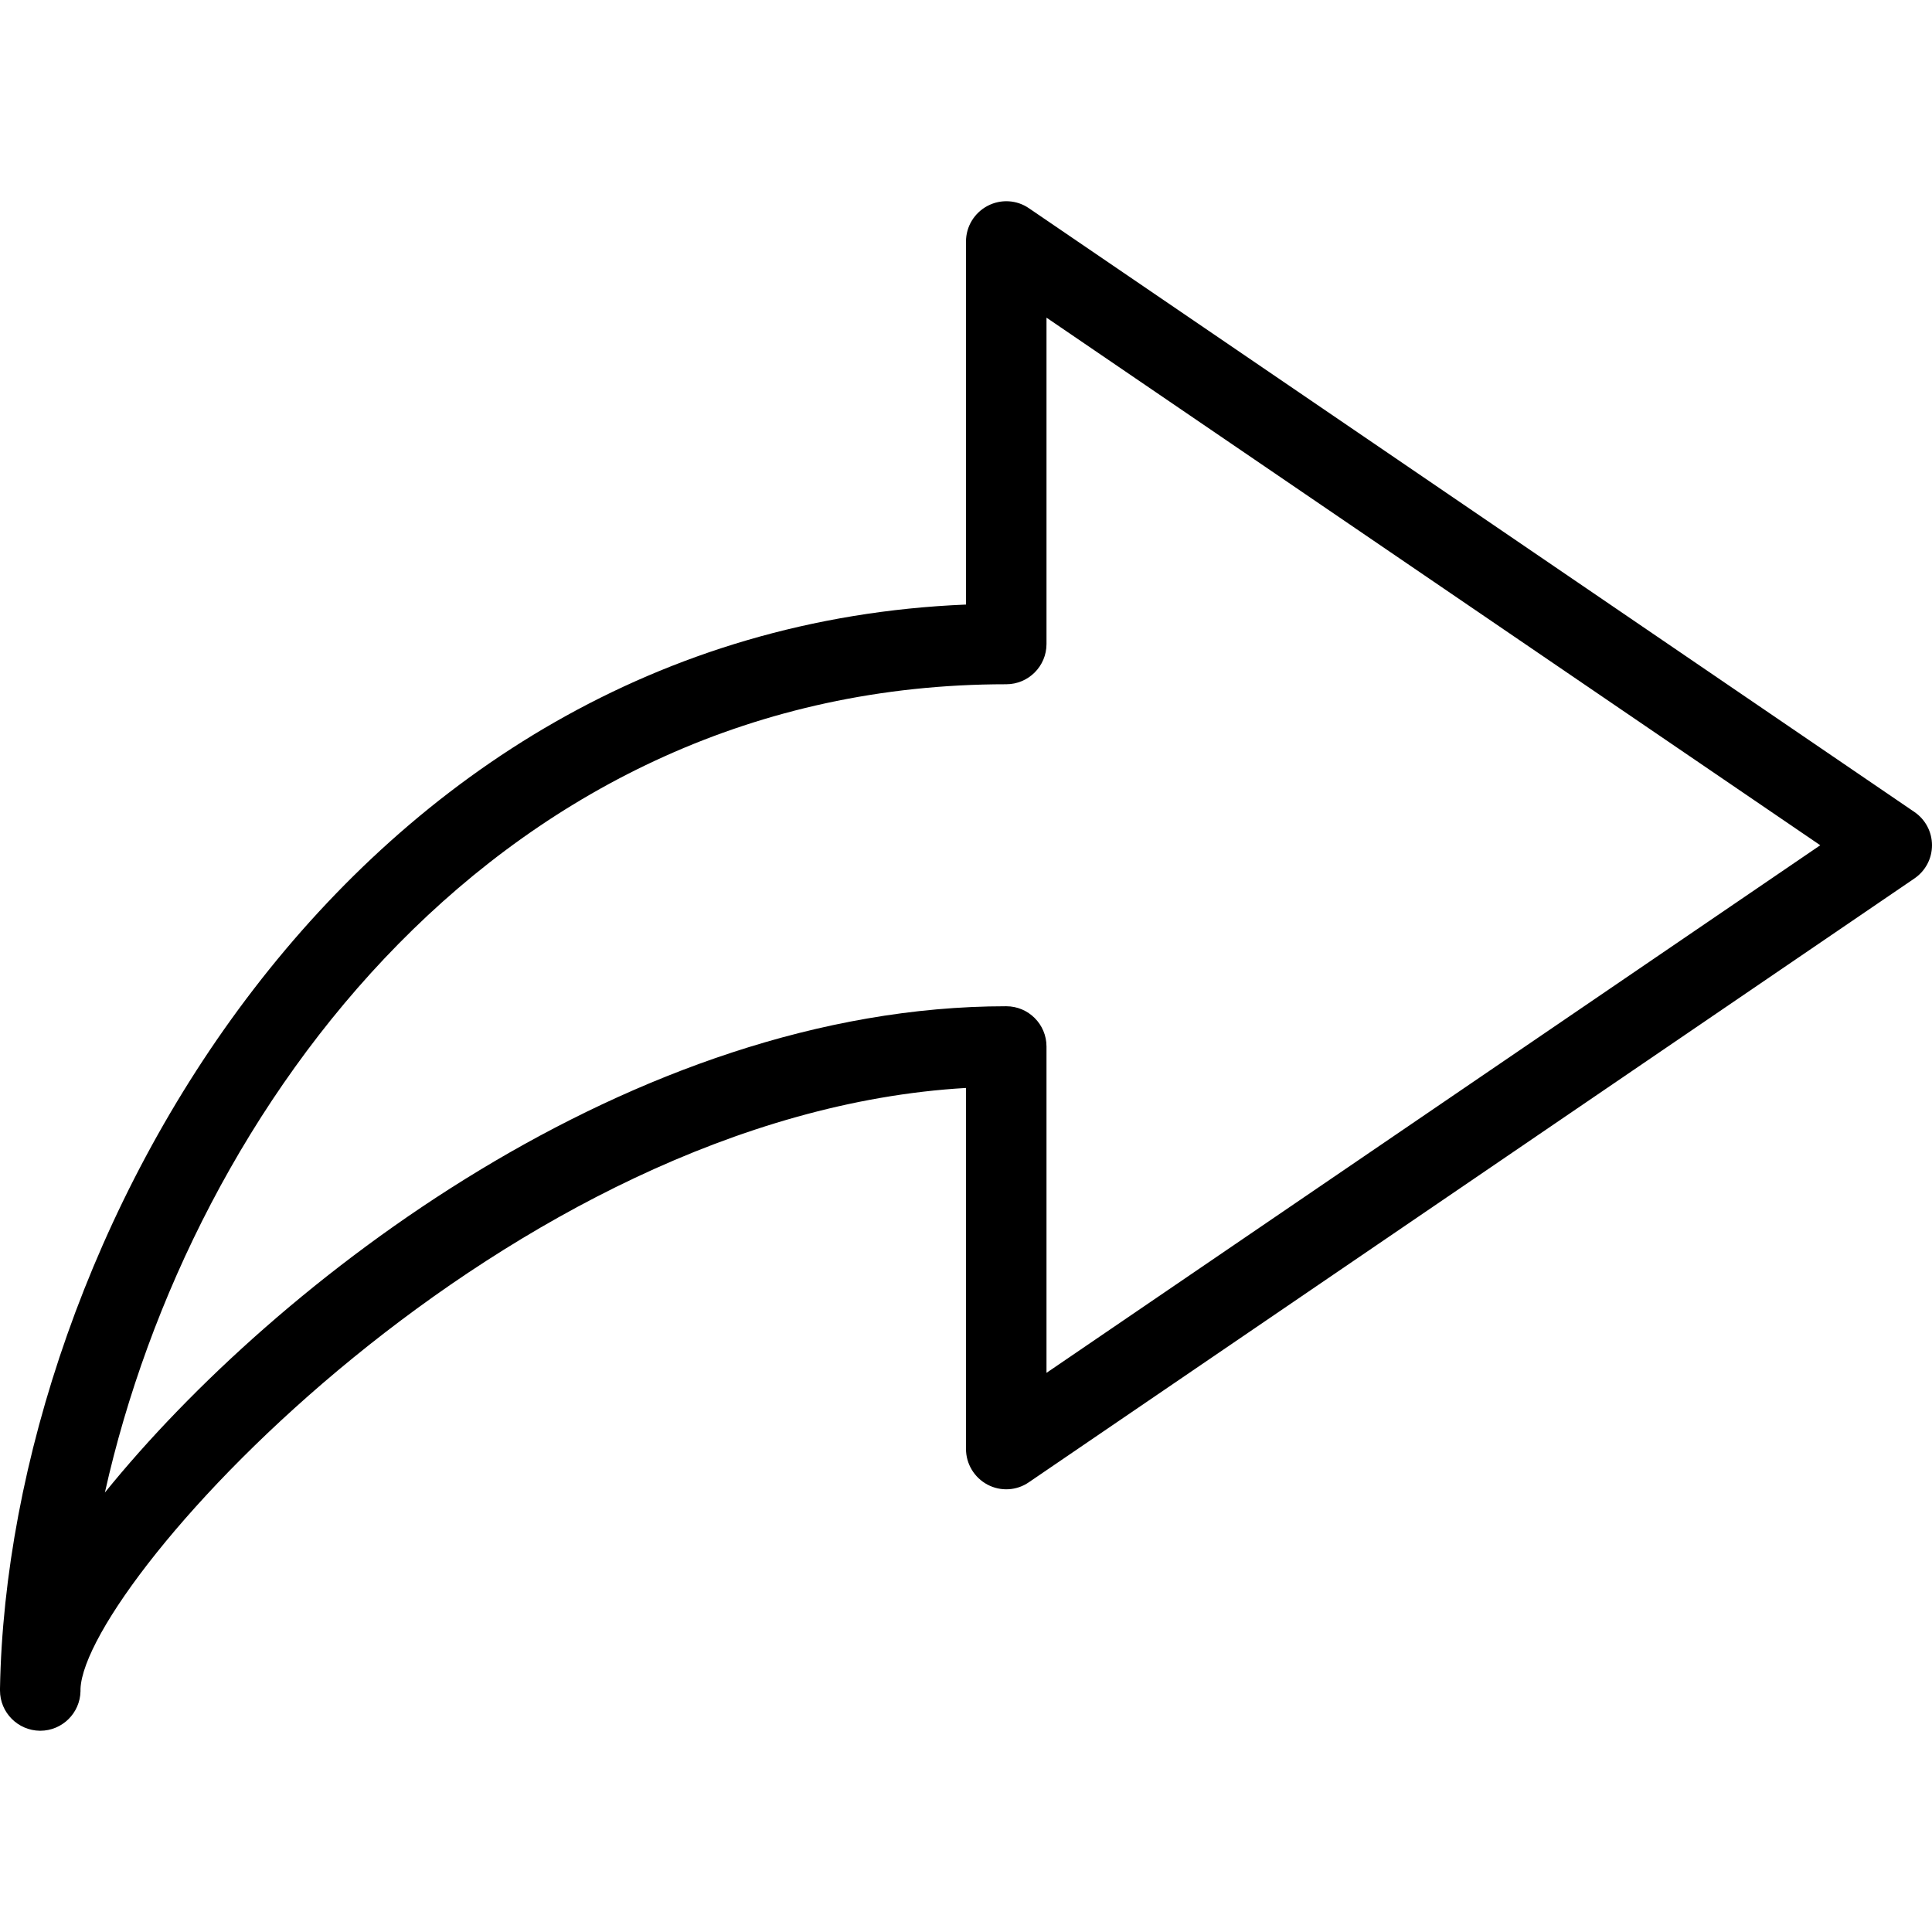 <?xml version="1.0" encoding="iso-8859-1"?>
<!-- Generator: Adobe Illustrator 19.0.0, SVG Export Plug-In . SVG Version: 6.00 Build 0)  -->
<svg version="1.1" id="Layer_1" xmlns="http://www.w3.org/2000/svg" xmlns:xlink="http://www.w3.org/1999/xlink" x="0px" y="0px"
	 viewBox="0 0 24 24" style="enable-background:new 0 0 24 24;" xml:space="preserve">
<g>
	<path d="M0.5,21.5c-0.001,0-0.003,0-0.004,0C0.222,21.497,0,21.274,0,21c0-0.008,0-0.017,0-0.025C0.098,15.438,4.31,7.828,12,7.51
		V3c0-0.186,0.103-0.355,0.267-0.442s0.363-0.076,0.515,0.029l11,7.5C23.918,10.18,24,10.334,24,10.5s-0.082,0.32-0.219,0.413
		l-11,7.5c-0.151,0.105-0.351,0.117-0.515,0.029C12.103,18.355,12,18.185,12,18v-4.485c-5.688,0.328-10.944,6.121-11,7.464
		c0,0.01,0,0.02,0,0.029C0.995,21.281,0.772,21.5,0.5,21.5z M13,3.946V8c0,0.276-0.224,0.5-0.5,0.5
		c-6.267,0-10.127,5.247-11.197,10.041C3.426,15.916,7.862,12.5,12.5,12.5c0.276,0,0.5,0.224,0.5,0.5v4.054l9.612-6.554L13,3.946z"
		/>
</g>
<g>
</g>
<g>
</g>
<g>
</g>
<g>
</g>
<g>
</g>
<g>
</g>
<g>
</g>
<g>
</g>
<g>
</g>
<g>
</g>
<g>
</g>
<g>
</g>
<g>
</g>
<g>
</g>
<g>
</g>
</svg>
